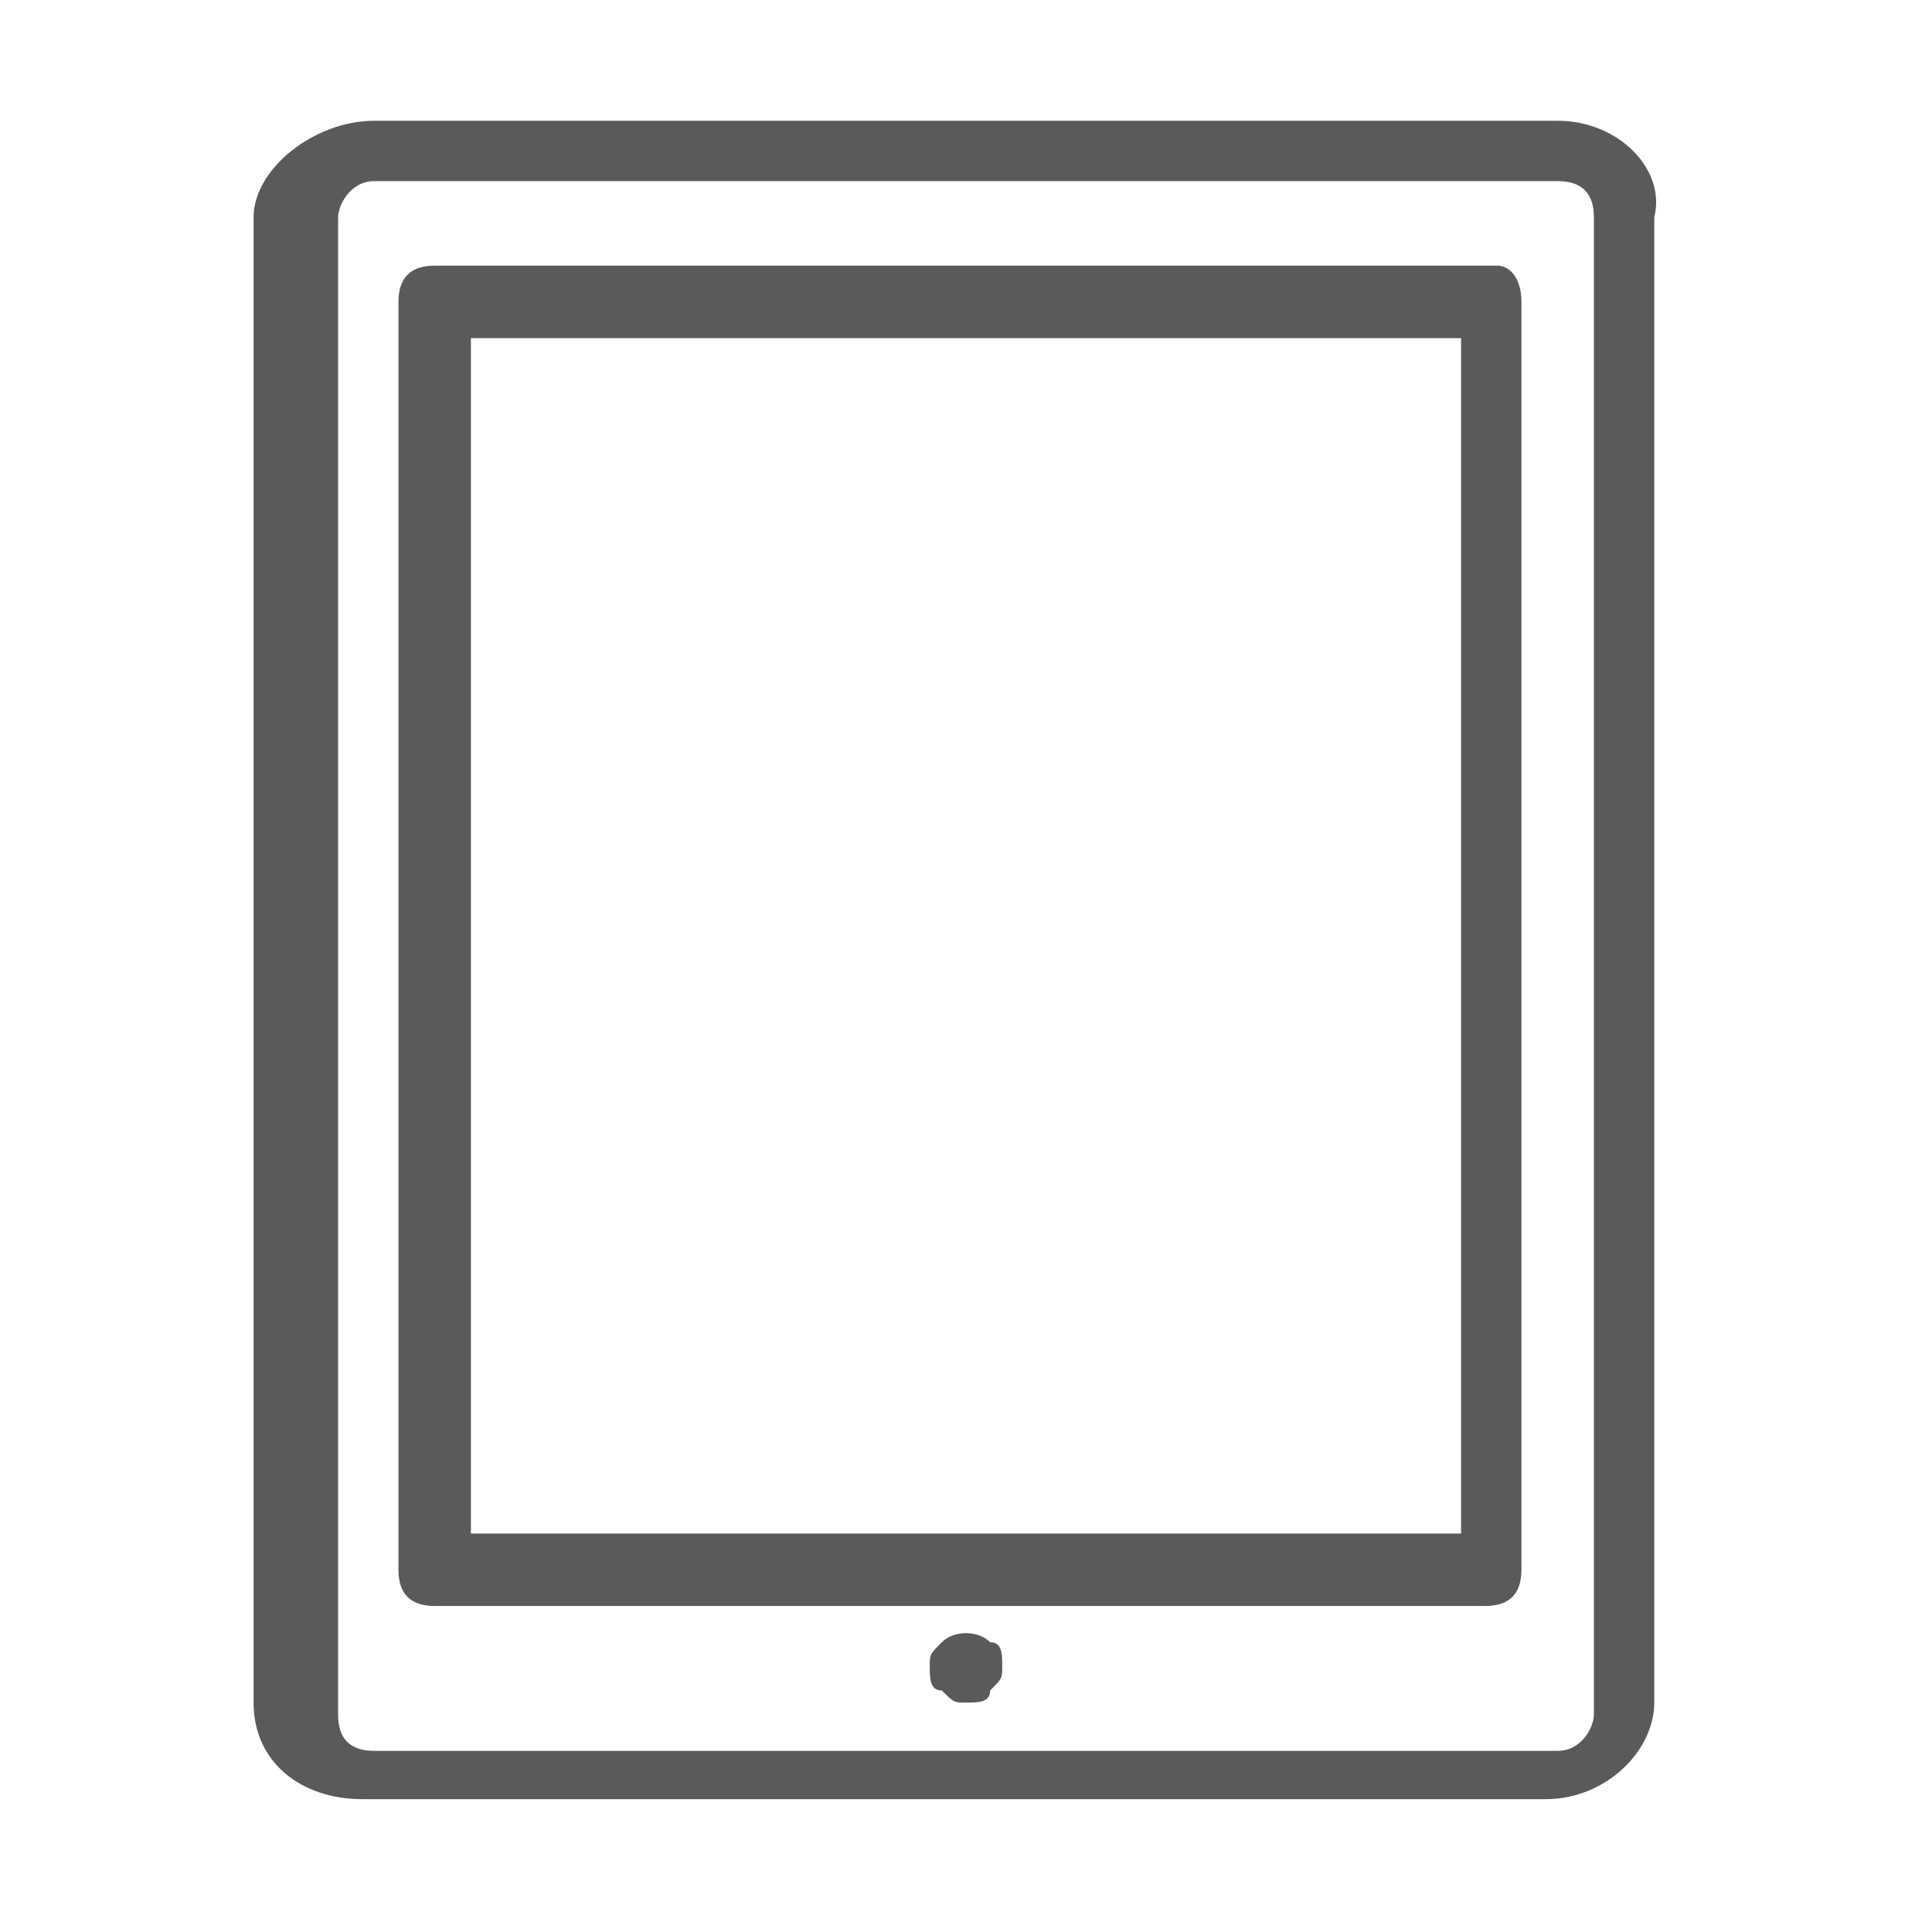 <svg xmlns="http://www.w3.org/2000/svg" viewBox="0 0 16 16"><path fill="none" d="M0 0h16v16H0z"></path><path fill="none" d="M1 1h14v14H1z"></path><g fill="#5a5a5a"><path d="M12.9 1H3.1c-.5 0-1 .4-1 .8v12.3c0 .5.4.8.9.8h9.8c.5 0 .9-.4.9-.8V1.8c.1-.4-.3-.8-.8-.8zm.3 13.2c0 .1-.1.3-.3.3H3.1c-.2 0-.3-.1-.3-.3V1.8c0-.1.1-.3.3-.3h9.8c.2 0 .3.1.3.3v12.4z"></path><path d="M12.4 2.2H3.6c-.2 0-.3.1-.3.3V13c0 .2.1.3.3.3h8.7c.2 0 .3-.1.3-.3V2.5c0-.2-.1-.3-.2-.3zm-.3 10.5H3.9V2.8h8.2v9.9zm-4.3.9c-.1.1-.1.1-.1.2s0 .2.1.2c.1.1.1.1.2.1s.2 0 .2-.1c.1-.1.1-.1.1-.2s0-.2-.1-.2c-.1-.1-.3-.1-.4 0z"></path></g></svg>
